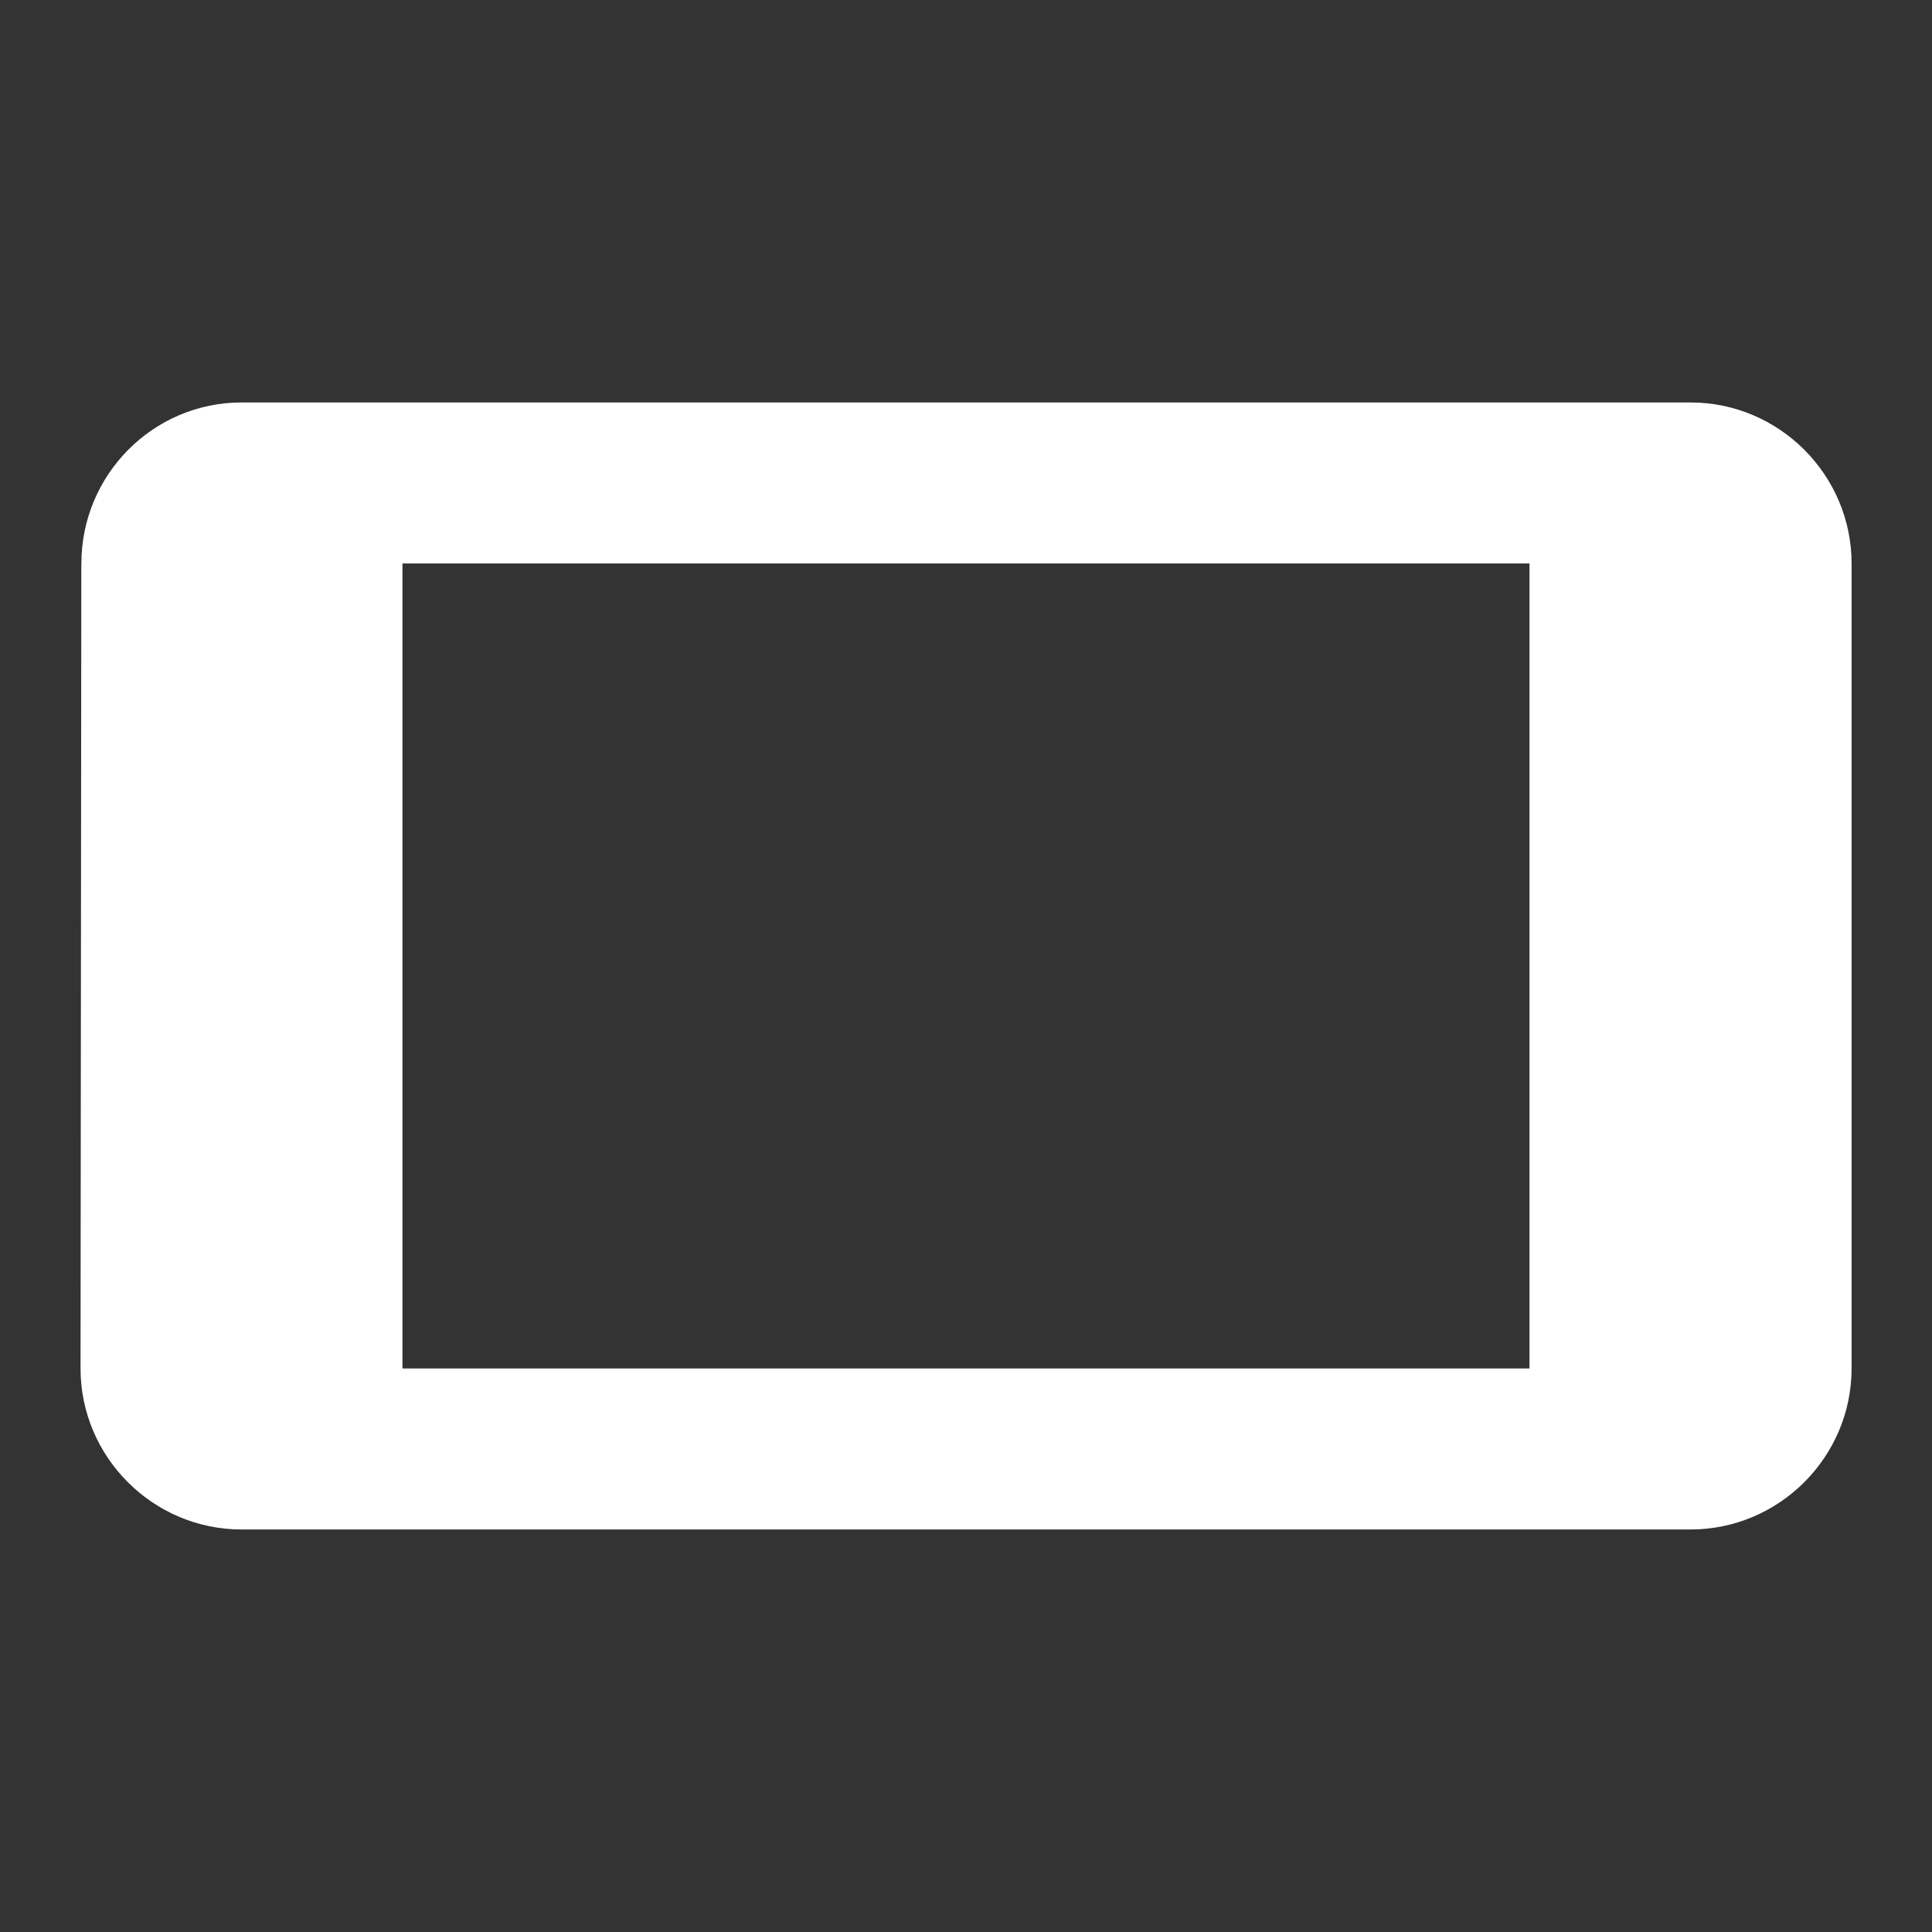 <!-- Generated by IcoMoon.io -->
<svg version="1.1" xmlns="http://www.w3.org/2000/svg" width="32" height="32" viewBox="0 0 32 32">
<rect x="0" y="0" width="32" height="32" fill="#333333" stroke="none"/>
<title>mt-stay_current_landscape</title>
<path fill="#fff" d="M1.347 9.333l-0.013 13.333c0 1.467 1.2 2.667 2.667 2.667h24c1.467 0 2.667-1.2 2.667-2.667v-13.333c0-1.467-1.2-2.667-2.667-2.667h-24c-1.467 0-2.653 1.2-2.653 2.667v0zM25.333 9.333v13.333h-18.667v-13.333h18.667z"></path>
</svg>
